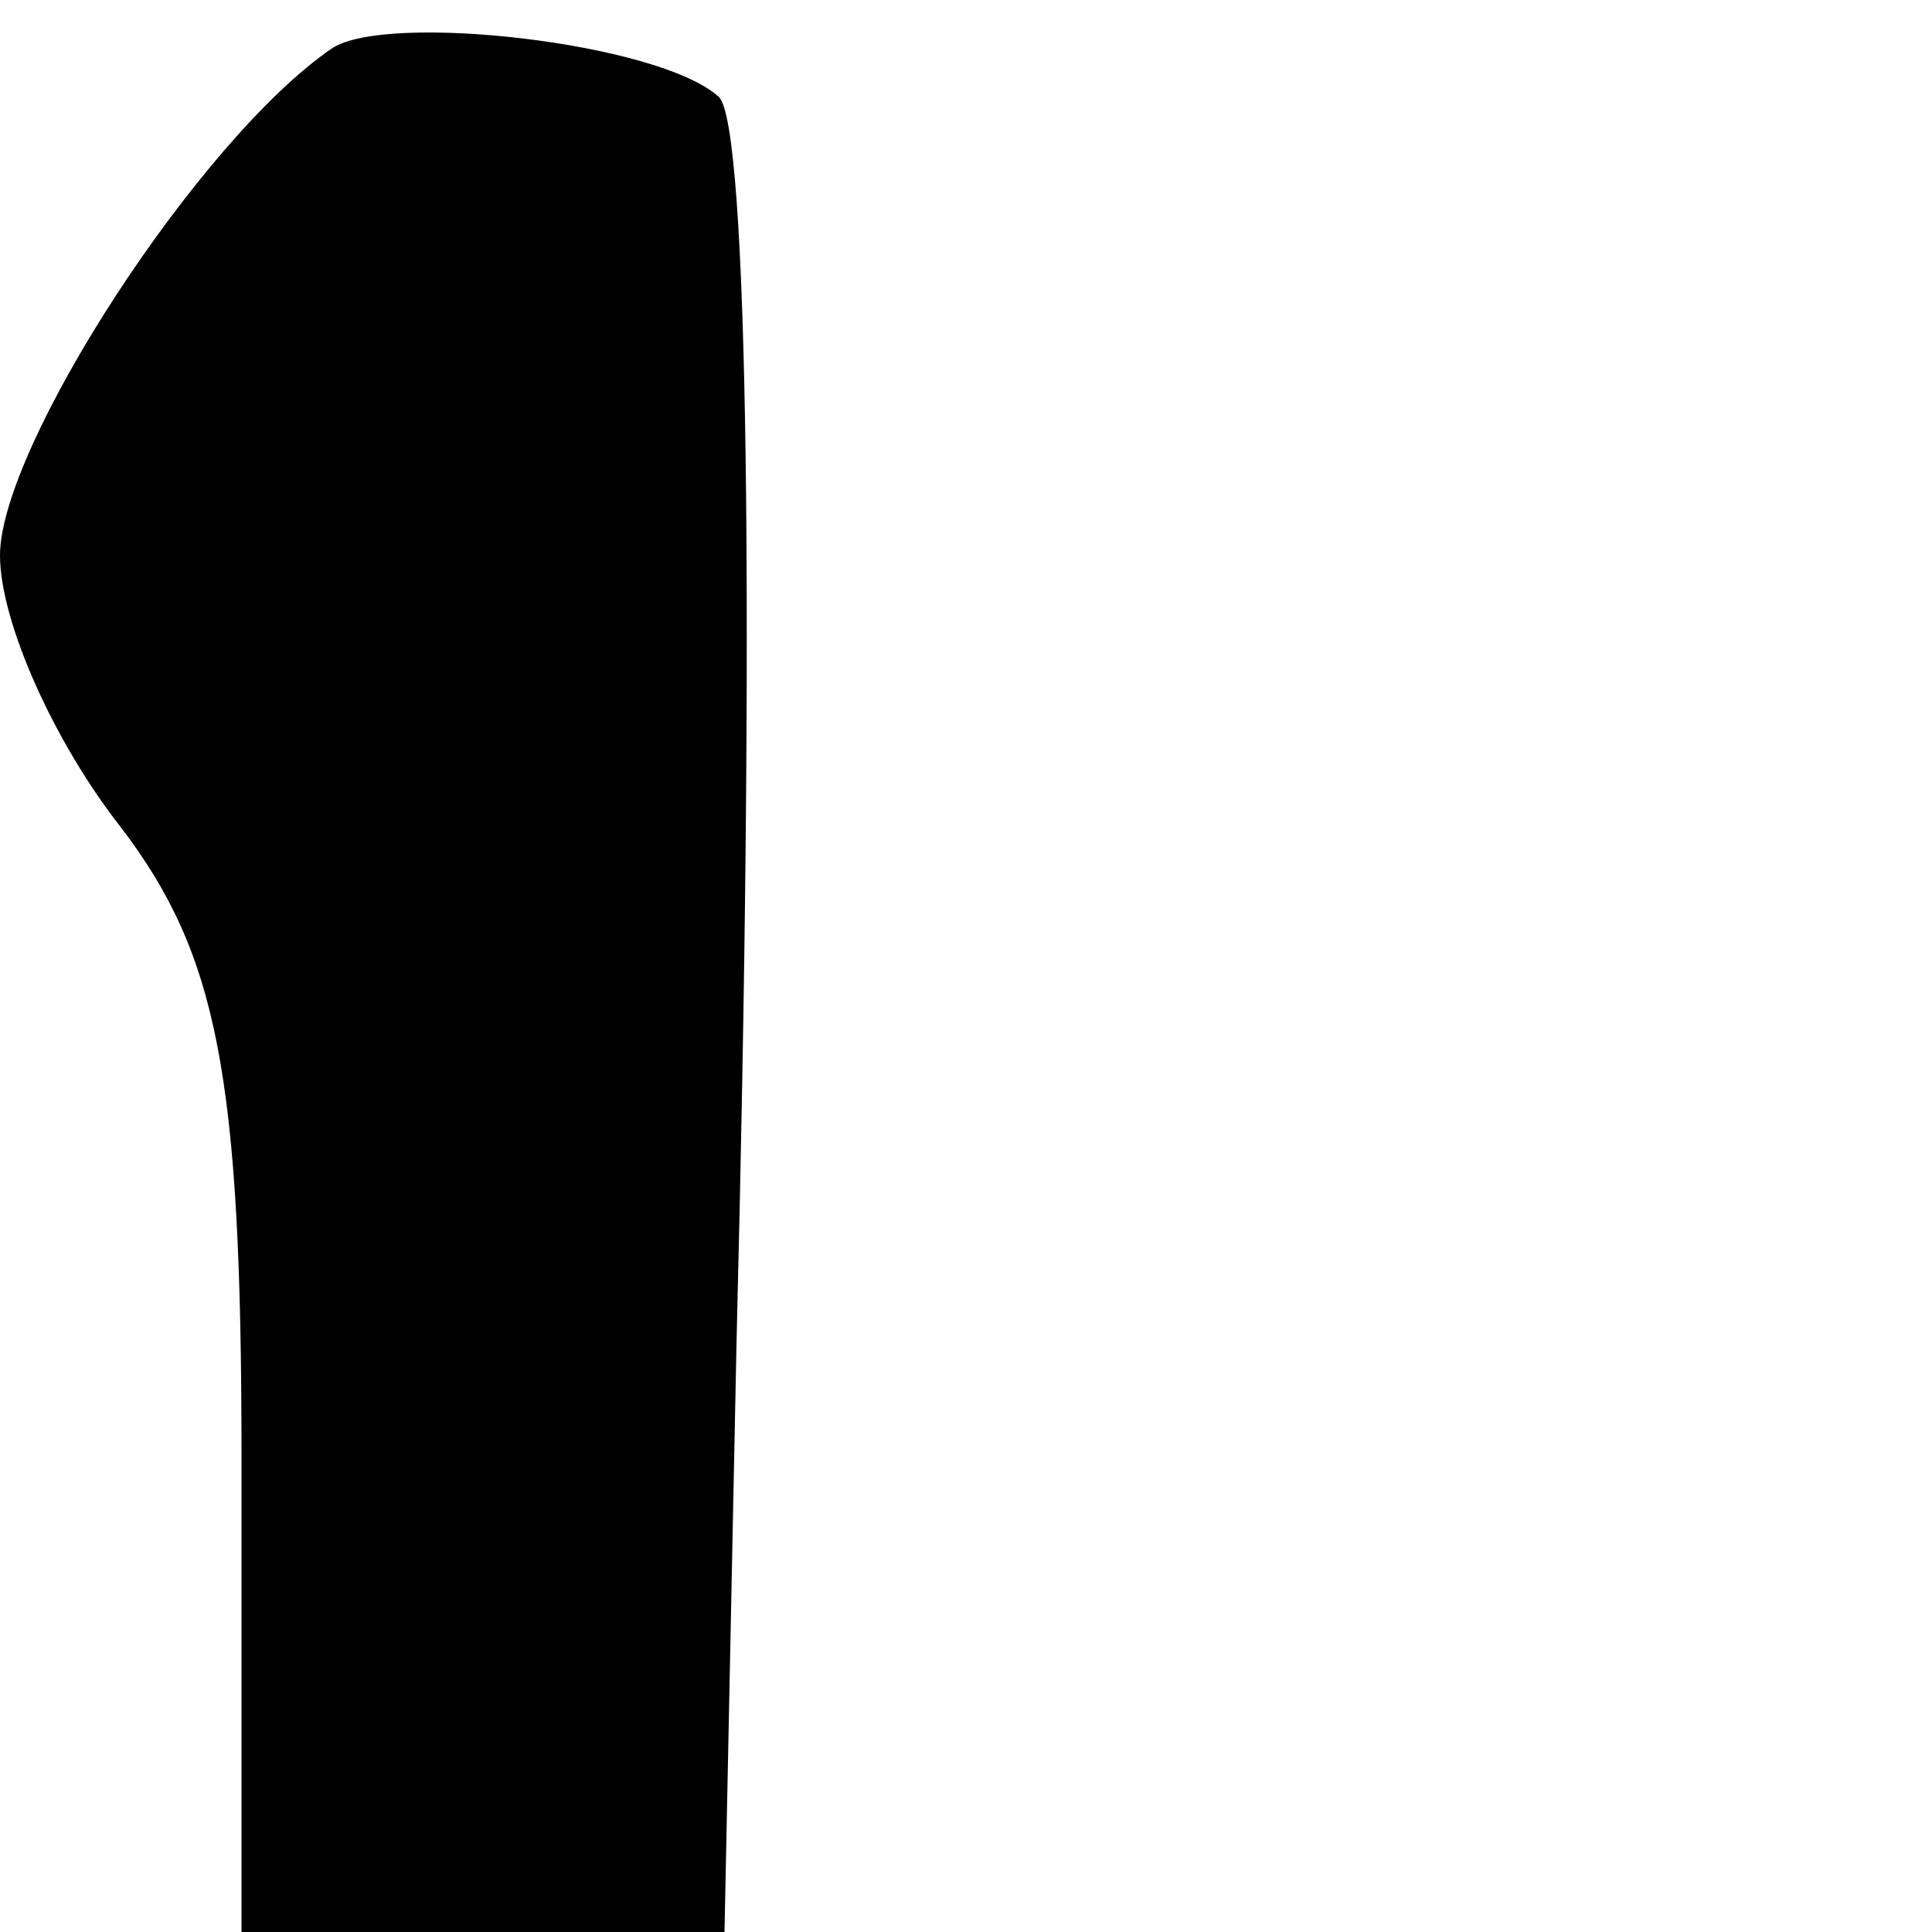 <?xml version="1.0" standalone="no"?>
<!DOCTYPE svg PUBLIC "-//W3C//DTD SVG 20010904//EN"
 "http://www.w3.org/TR/2001/REC-SVG-20010904/DTD/svg10.dtd">
<svg version="1.0" xmlns="http://www.w3.org/2000/svg"
 width="32pt" height="32pt" viewBox="0 0 32 32"
 preserveAspectRatio="xMidYMid meet">
<g transform="translate(0,32) scale(0.1,-0.1)"
fill="#000000" stroke="none">
<path fill="#000000" stroke="none" d="M55 312 c-22 -15 -55 -66 -55 -84 0
-11 9 -31 20 -45 16 -21 20 -41 20 -104 l0 -79 40 0 40 0 2 98 c3 119 2 202
-3 206 -10 9 -55 14 -64 8z"/>
</g>
</svg>
